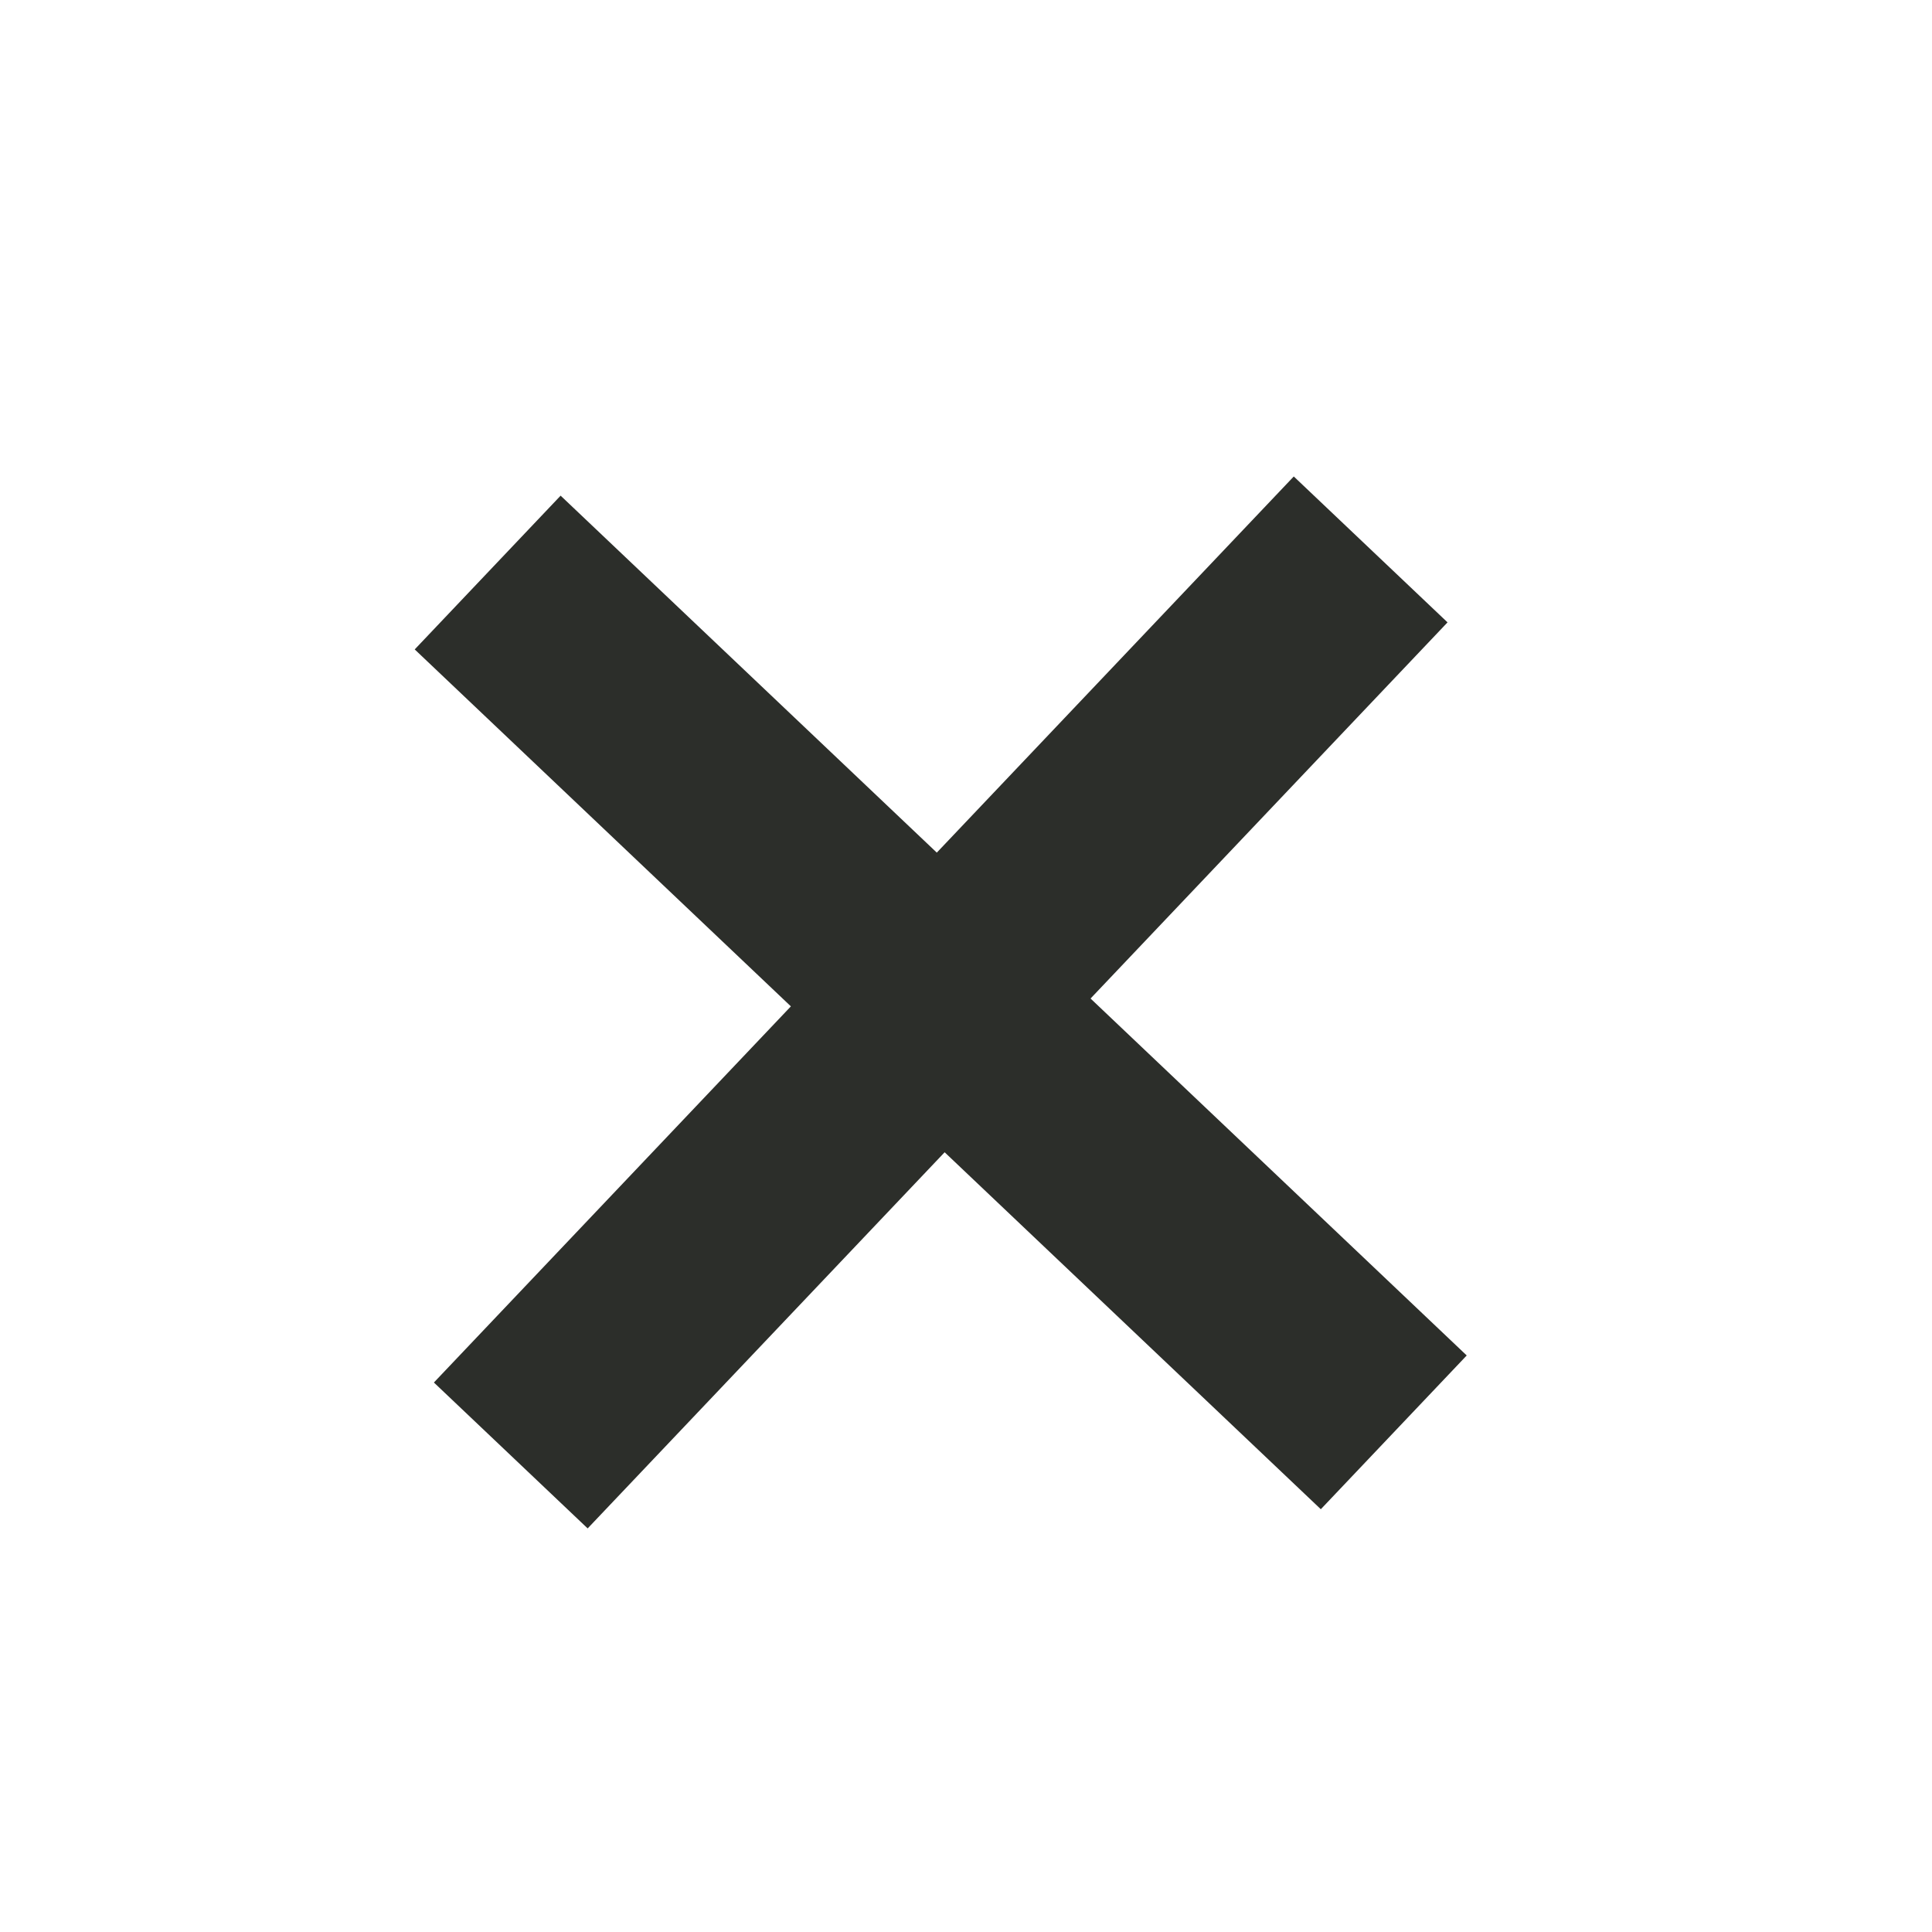 <svg width="29" height="29" viewBox="0 0 29 29" fill="none" xmlns="http://www.w3.org/2000/svg">
<path d="M19.826 22.654L6.225 9.748L8.415 7.44L22.016 20.346L19.826 22.654ZM8.821 22.942L6.513 20.752L19.42 7.152L21.728 9.342L8.821 22.942Z" fill="#2C2E2A"/>
</svg>
